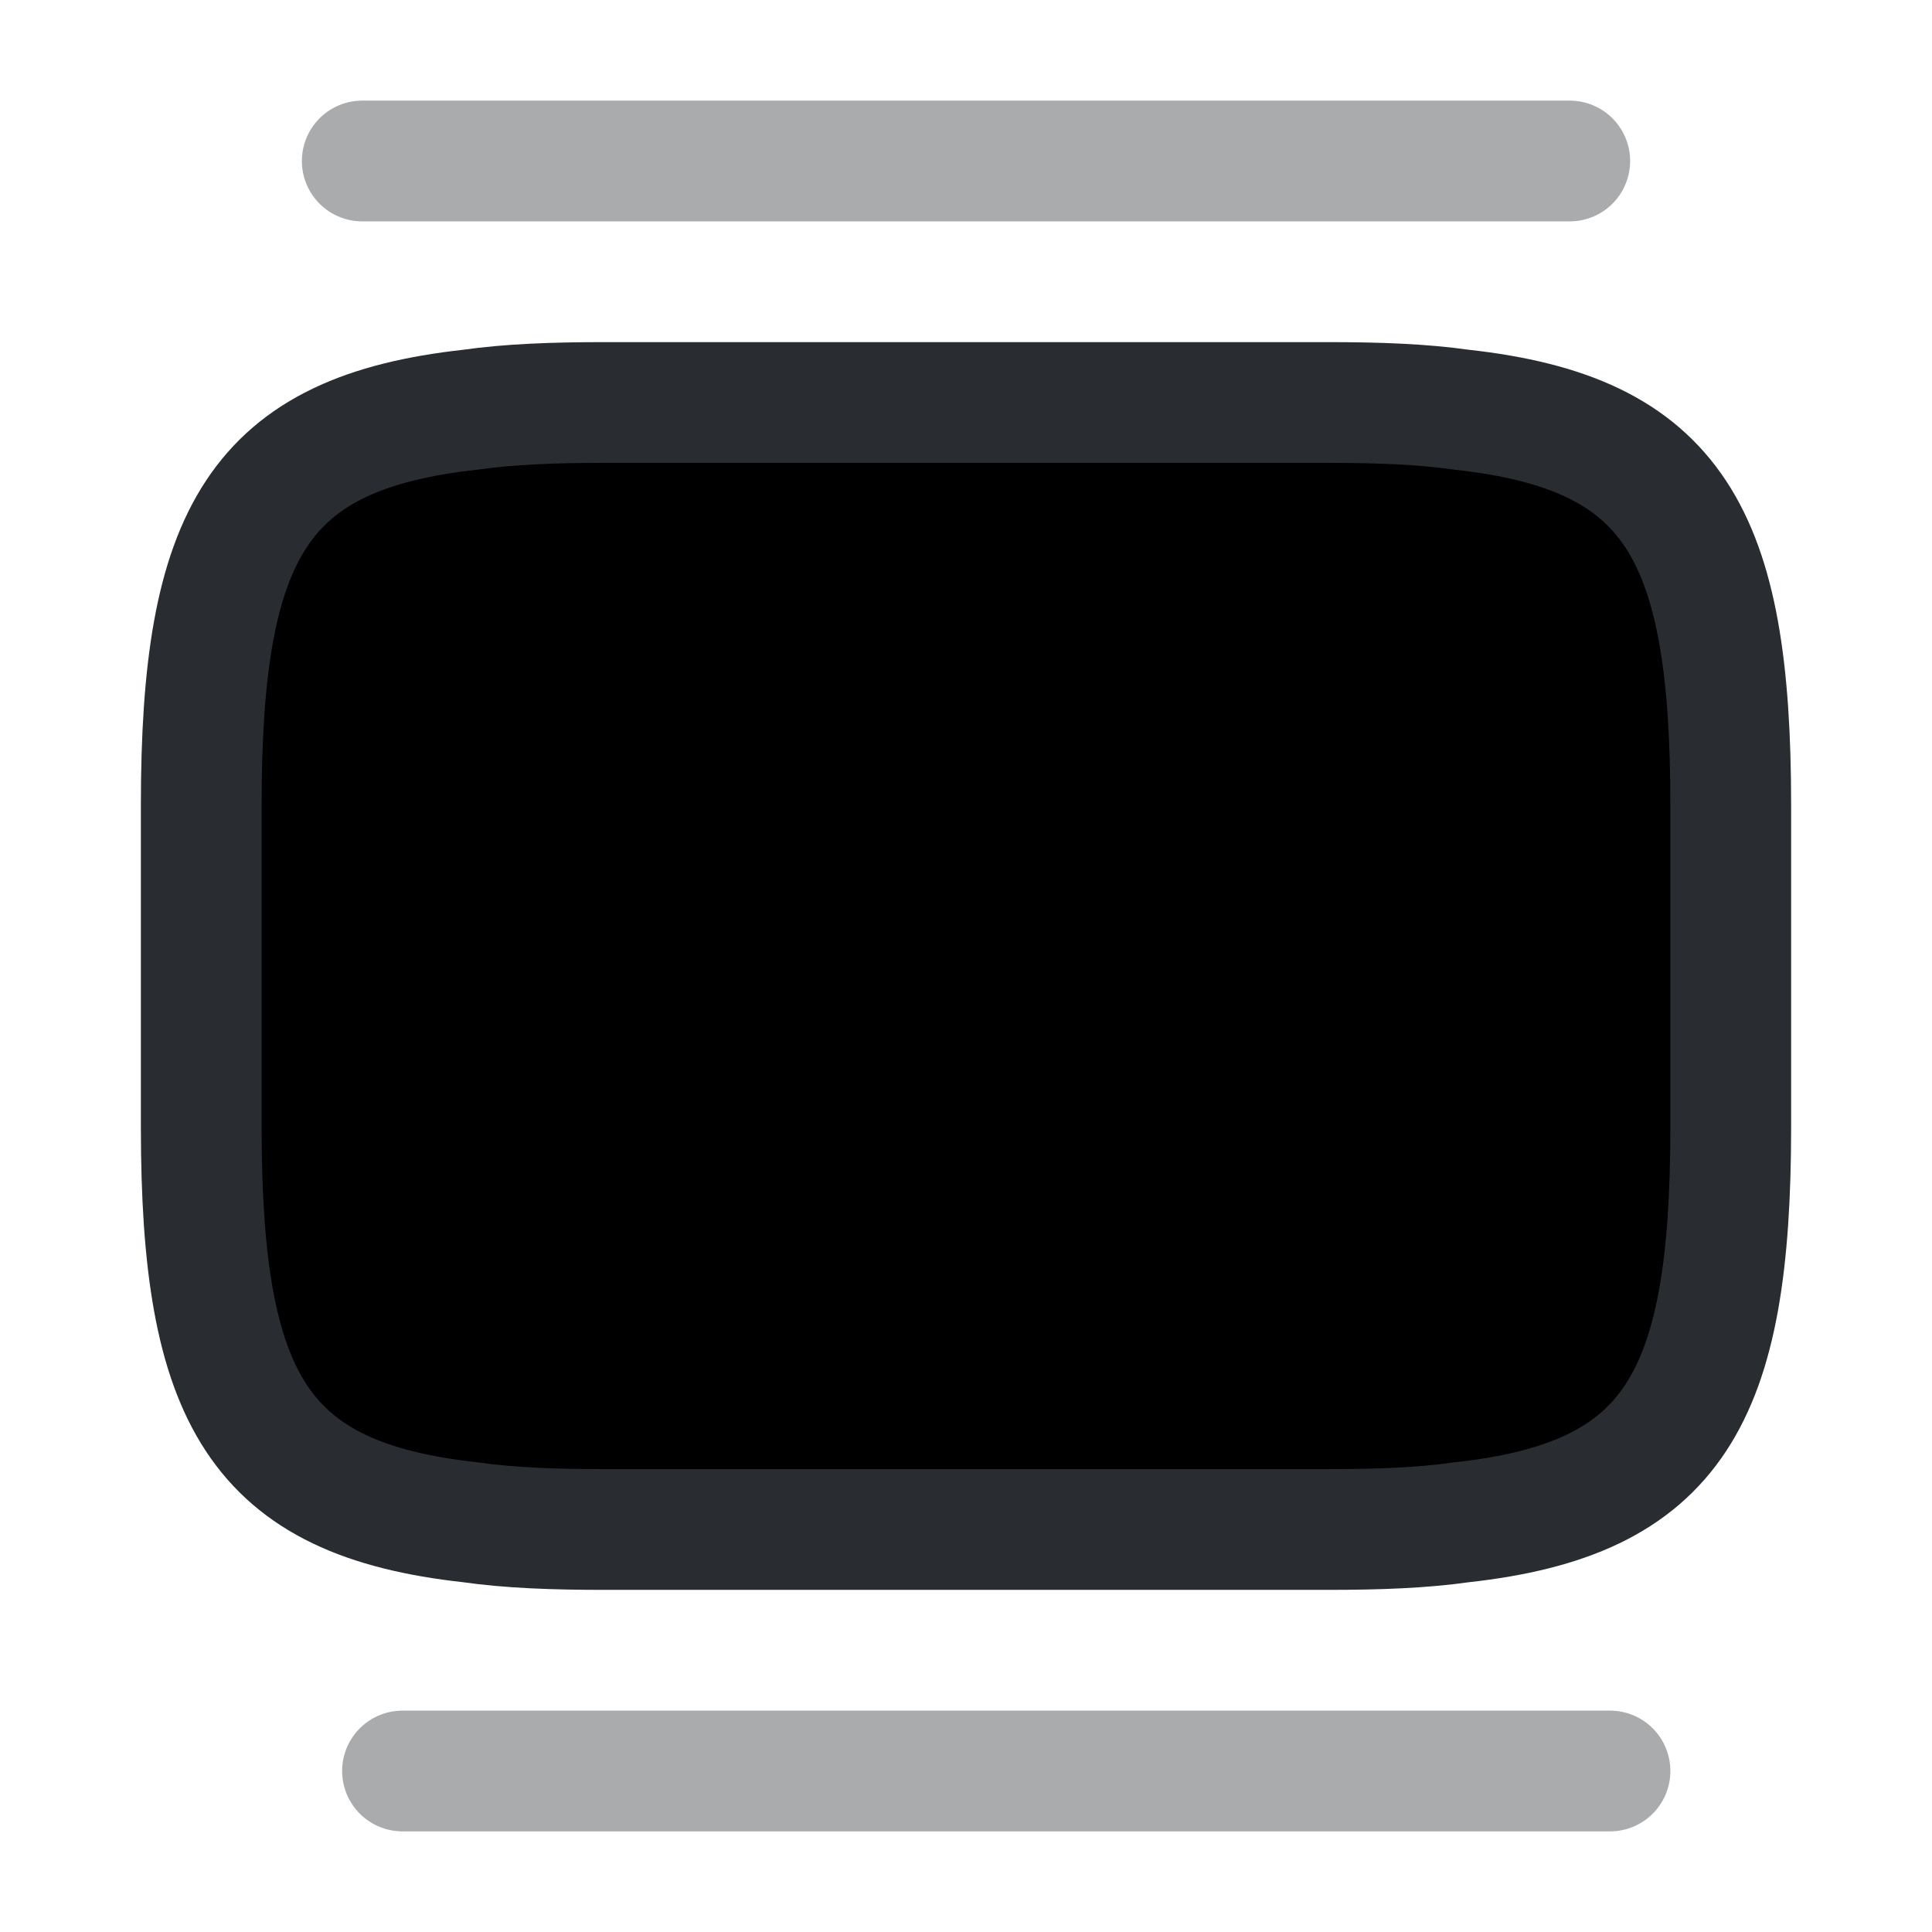 <svg width="24" height="24" viewBox="0 0 24 24"  xmlns="http://www.w3.org/2000/svg">
<path d="M7.5 5H16.5C17.12 5 17.67 5.02 18.16 5.09C20.79 5.38 21.5 6.62 21.5 10V14C21.5 17.38 20.79 18.62 18.16 18.91C17.67 18.98 17.12 19 16.5 19H7.5C6.88 19 6.33 18.98 5.84 18.91C3.21 18.62 2.5 17.38 2.5 14V10C2.5 6.62 3.21 5.38 5.84 5.09C6.33 5.02 6.88 5 7.5 5Z" stroke="#292D32" stroke-width="1.5" stroke-linecap="round" stroke-linejoin="round"/>
<path opacity="0.4" d="M4.5 2H19.5" stroke="#292D32" stroke-width="1.5" stroke-linecap="round" stroke-linejoin="round"/>
<path opacity="0.4" d="M5 22H20" stroke="#292D32" stroke-width="1.5" stroke-linecap="round" stroke-linejoin="round"/>
</svg>
